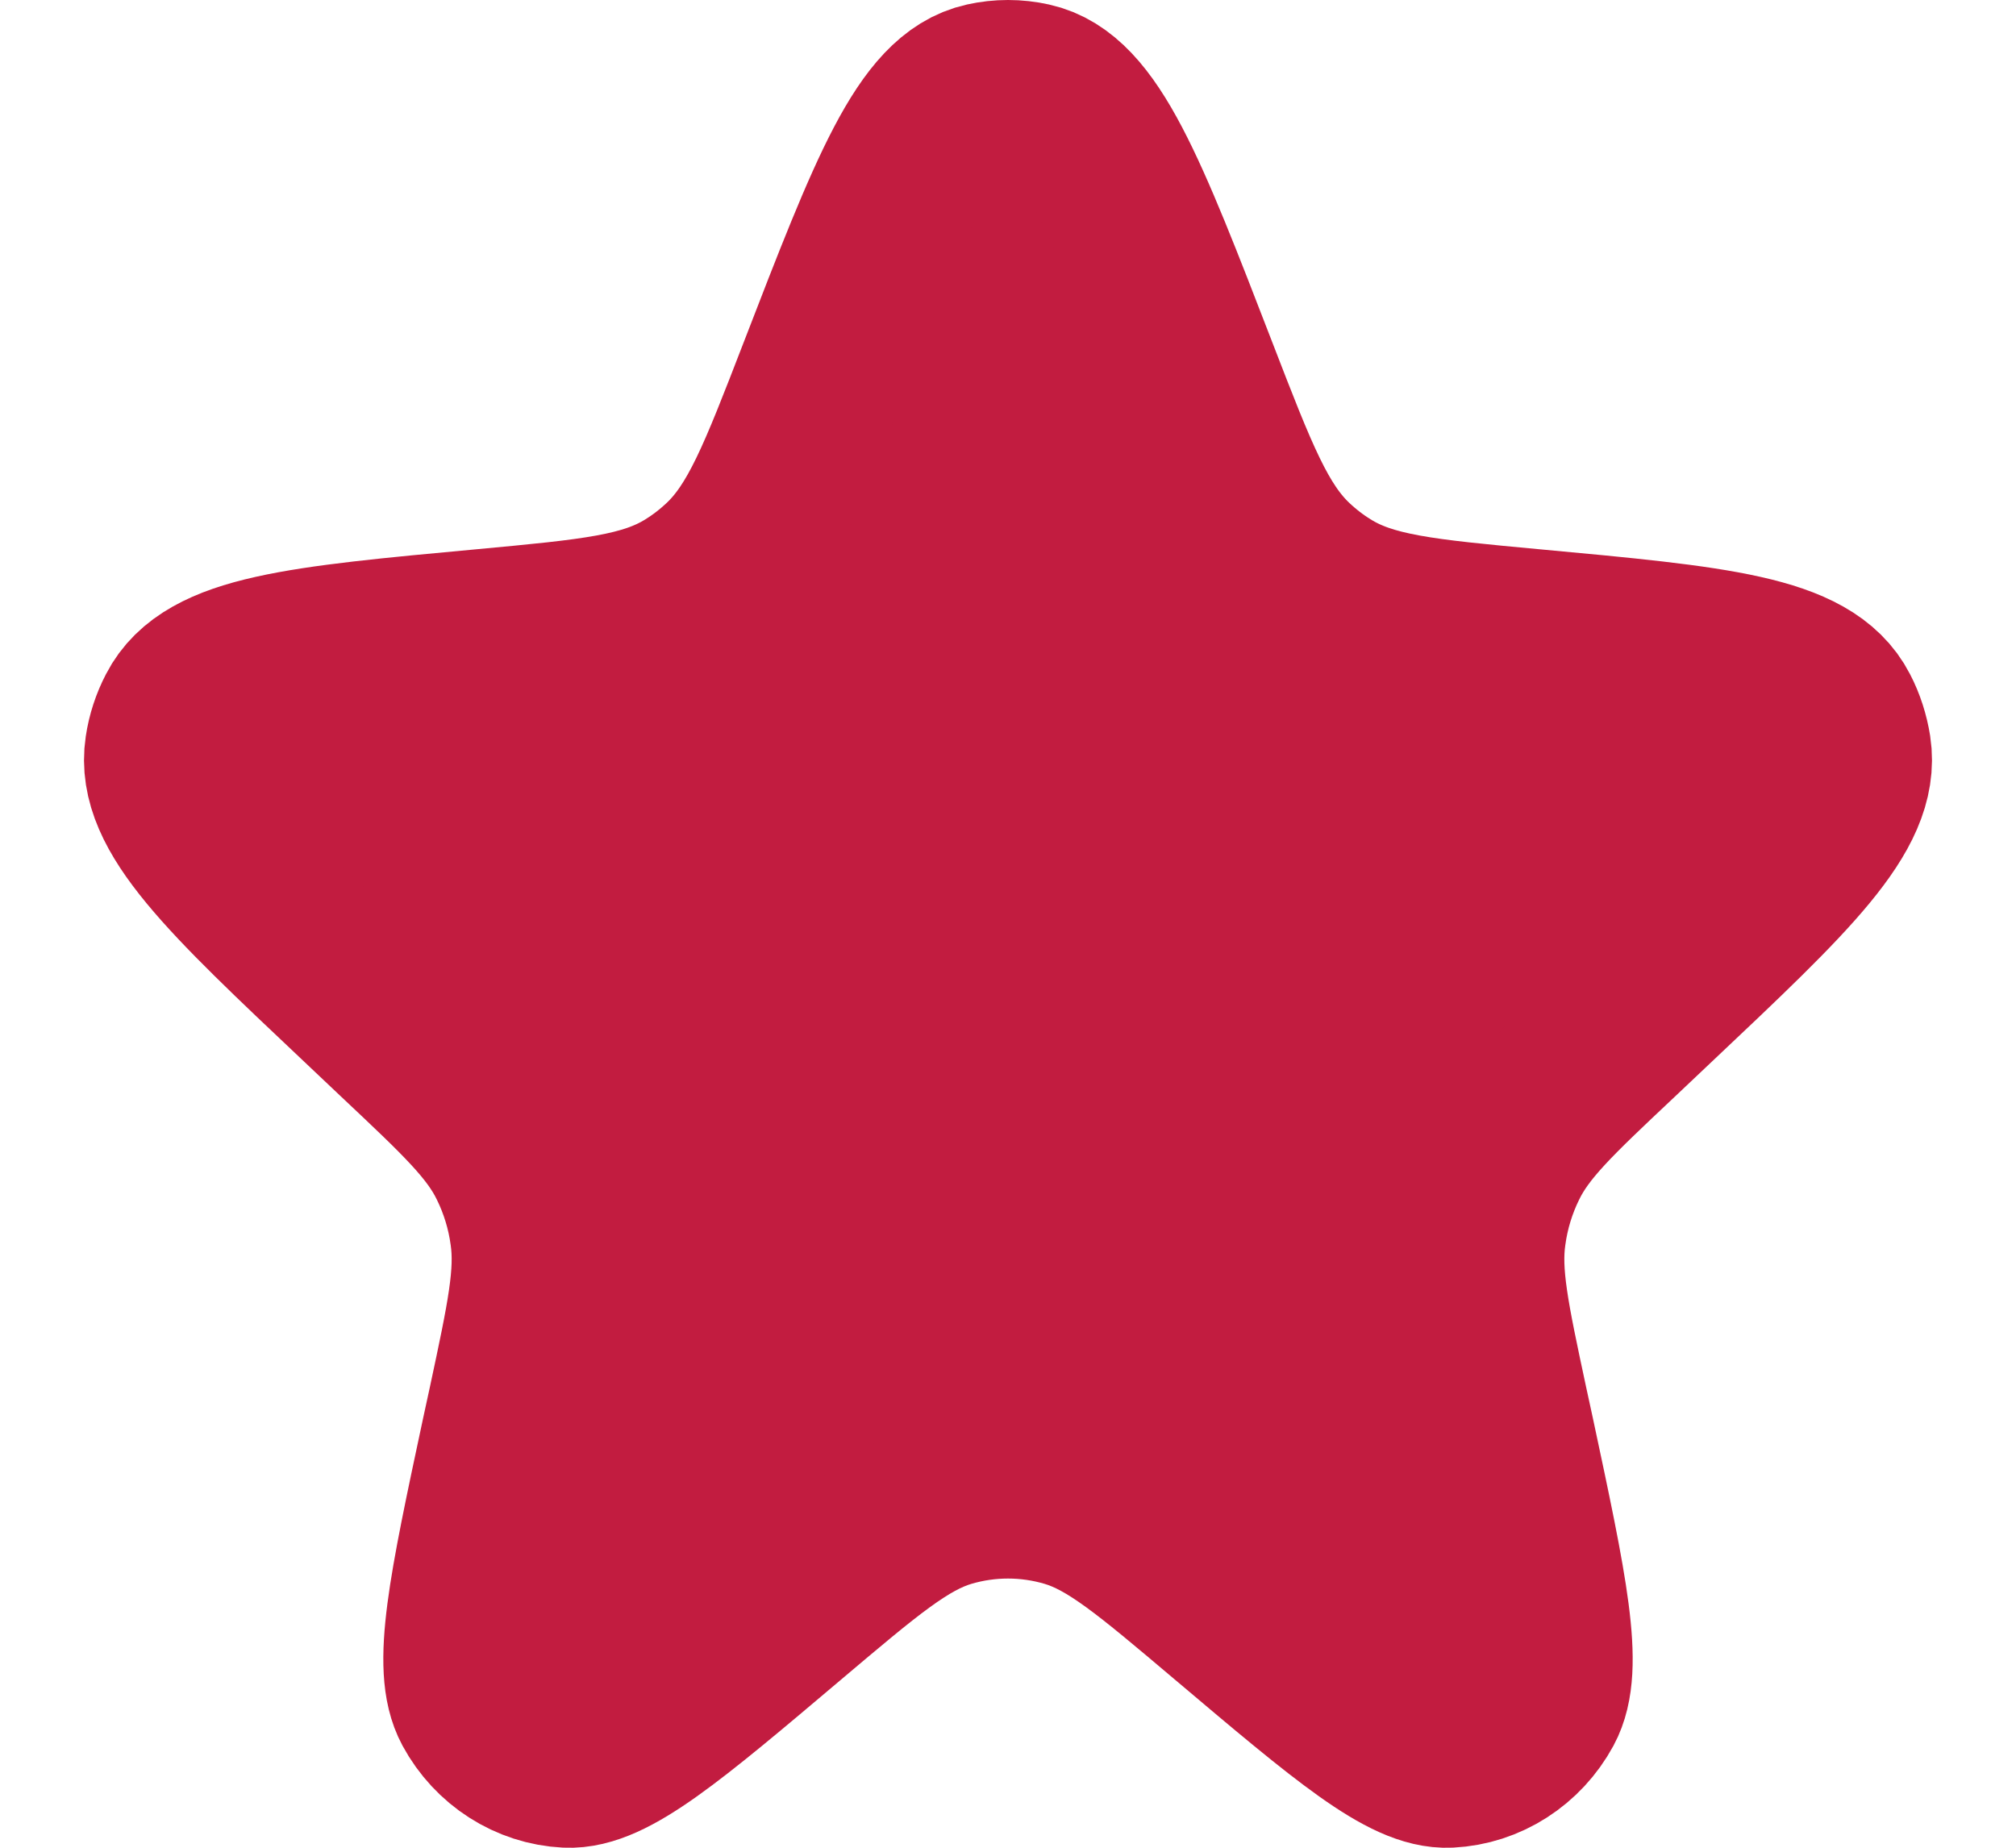 <svg width="12" height="11" viewBox="0 0 12 11" fill="none" xmlns="http://www.w3.org/2000/svg">
<path d="M4.892 2.221C5.312 1.134 5.522 0.59 5.864 0.515C5.954 0.495 6.046 0.495 6.136 0.515C6.478 0.59 6.688 1.134 7.108 2.221C7.347 2.84 7.467 3.149 7.69 3.359C7.753 3.418 7.821 3.471 7.894 3.516C8.152 3.678 8.475 3.708 9.12 3.768C10.213 3.869 10.759 3.92 10.925 4.243C10.96 4.31 10.983 4.383 10.995 4.458C11.05 4.82 10.649 5.199 9.846 5.957L9.623 6.168C9.247 6.522 9.059 6.699 8.951 6.921C8.886 7.053 8.842 7.196 8.822 7.344C8.787 7.589 8.842 7.847 8.952 8.361L8.992 8.545C9.189 9.467 9.287 9.928 9.164 10.155C9.054 10.358 8.85 10.489 8.625 10.5C8.375 10.512 8.022 10.214 7.316 9.617C6.851 9.224 6.619 9.027 6.361 8.95C6.125 8.88 5.875 8.88 5.639 8.95C5.381 9.027 5.149 9.224 4.684 9.617C3.978 10.214 3.625 10.512 3.375 10.5C3.15 10.489 2.946 10.358 2.836 10.155C2.713 9.928 2.811 9.467 3.008 8.545L3.048 8.361C3.158 7.847 3.213 7.589 3.178 7.344C3.158 7.196 3.114 7.053 3.049 6.921C2.941 6.699 2.753 6.522 2.377 6.168L2.154 5.957C1.351 5.199 0.95 4.82 1.005 4.458C1.016 4.383 1.04 4.31 1.075 4.243C1.241 3.92 1.788 3.869 2.88 3.768C3.525 3.708 3.848 3.678 4.106 3.516C4.179 3.471 4.247 3.418 4.31 3.359C4.533 3.149 4.653 2.84 4.892 2.221Z" fill="#C21C40" stroke="#C21C40"/>
</svg>
